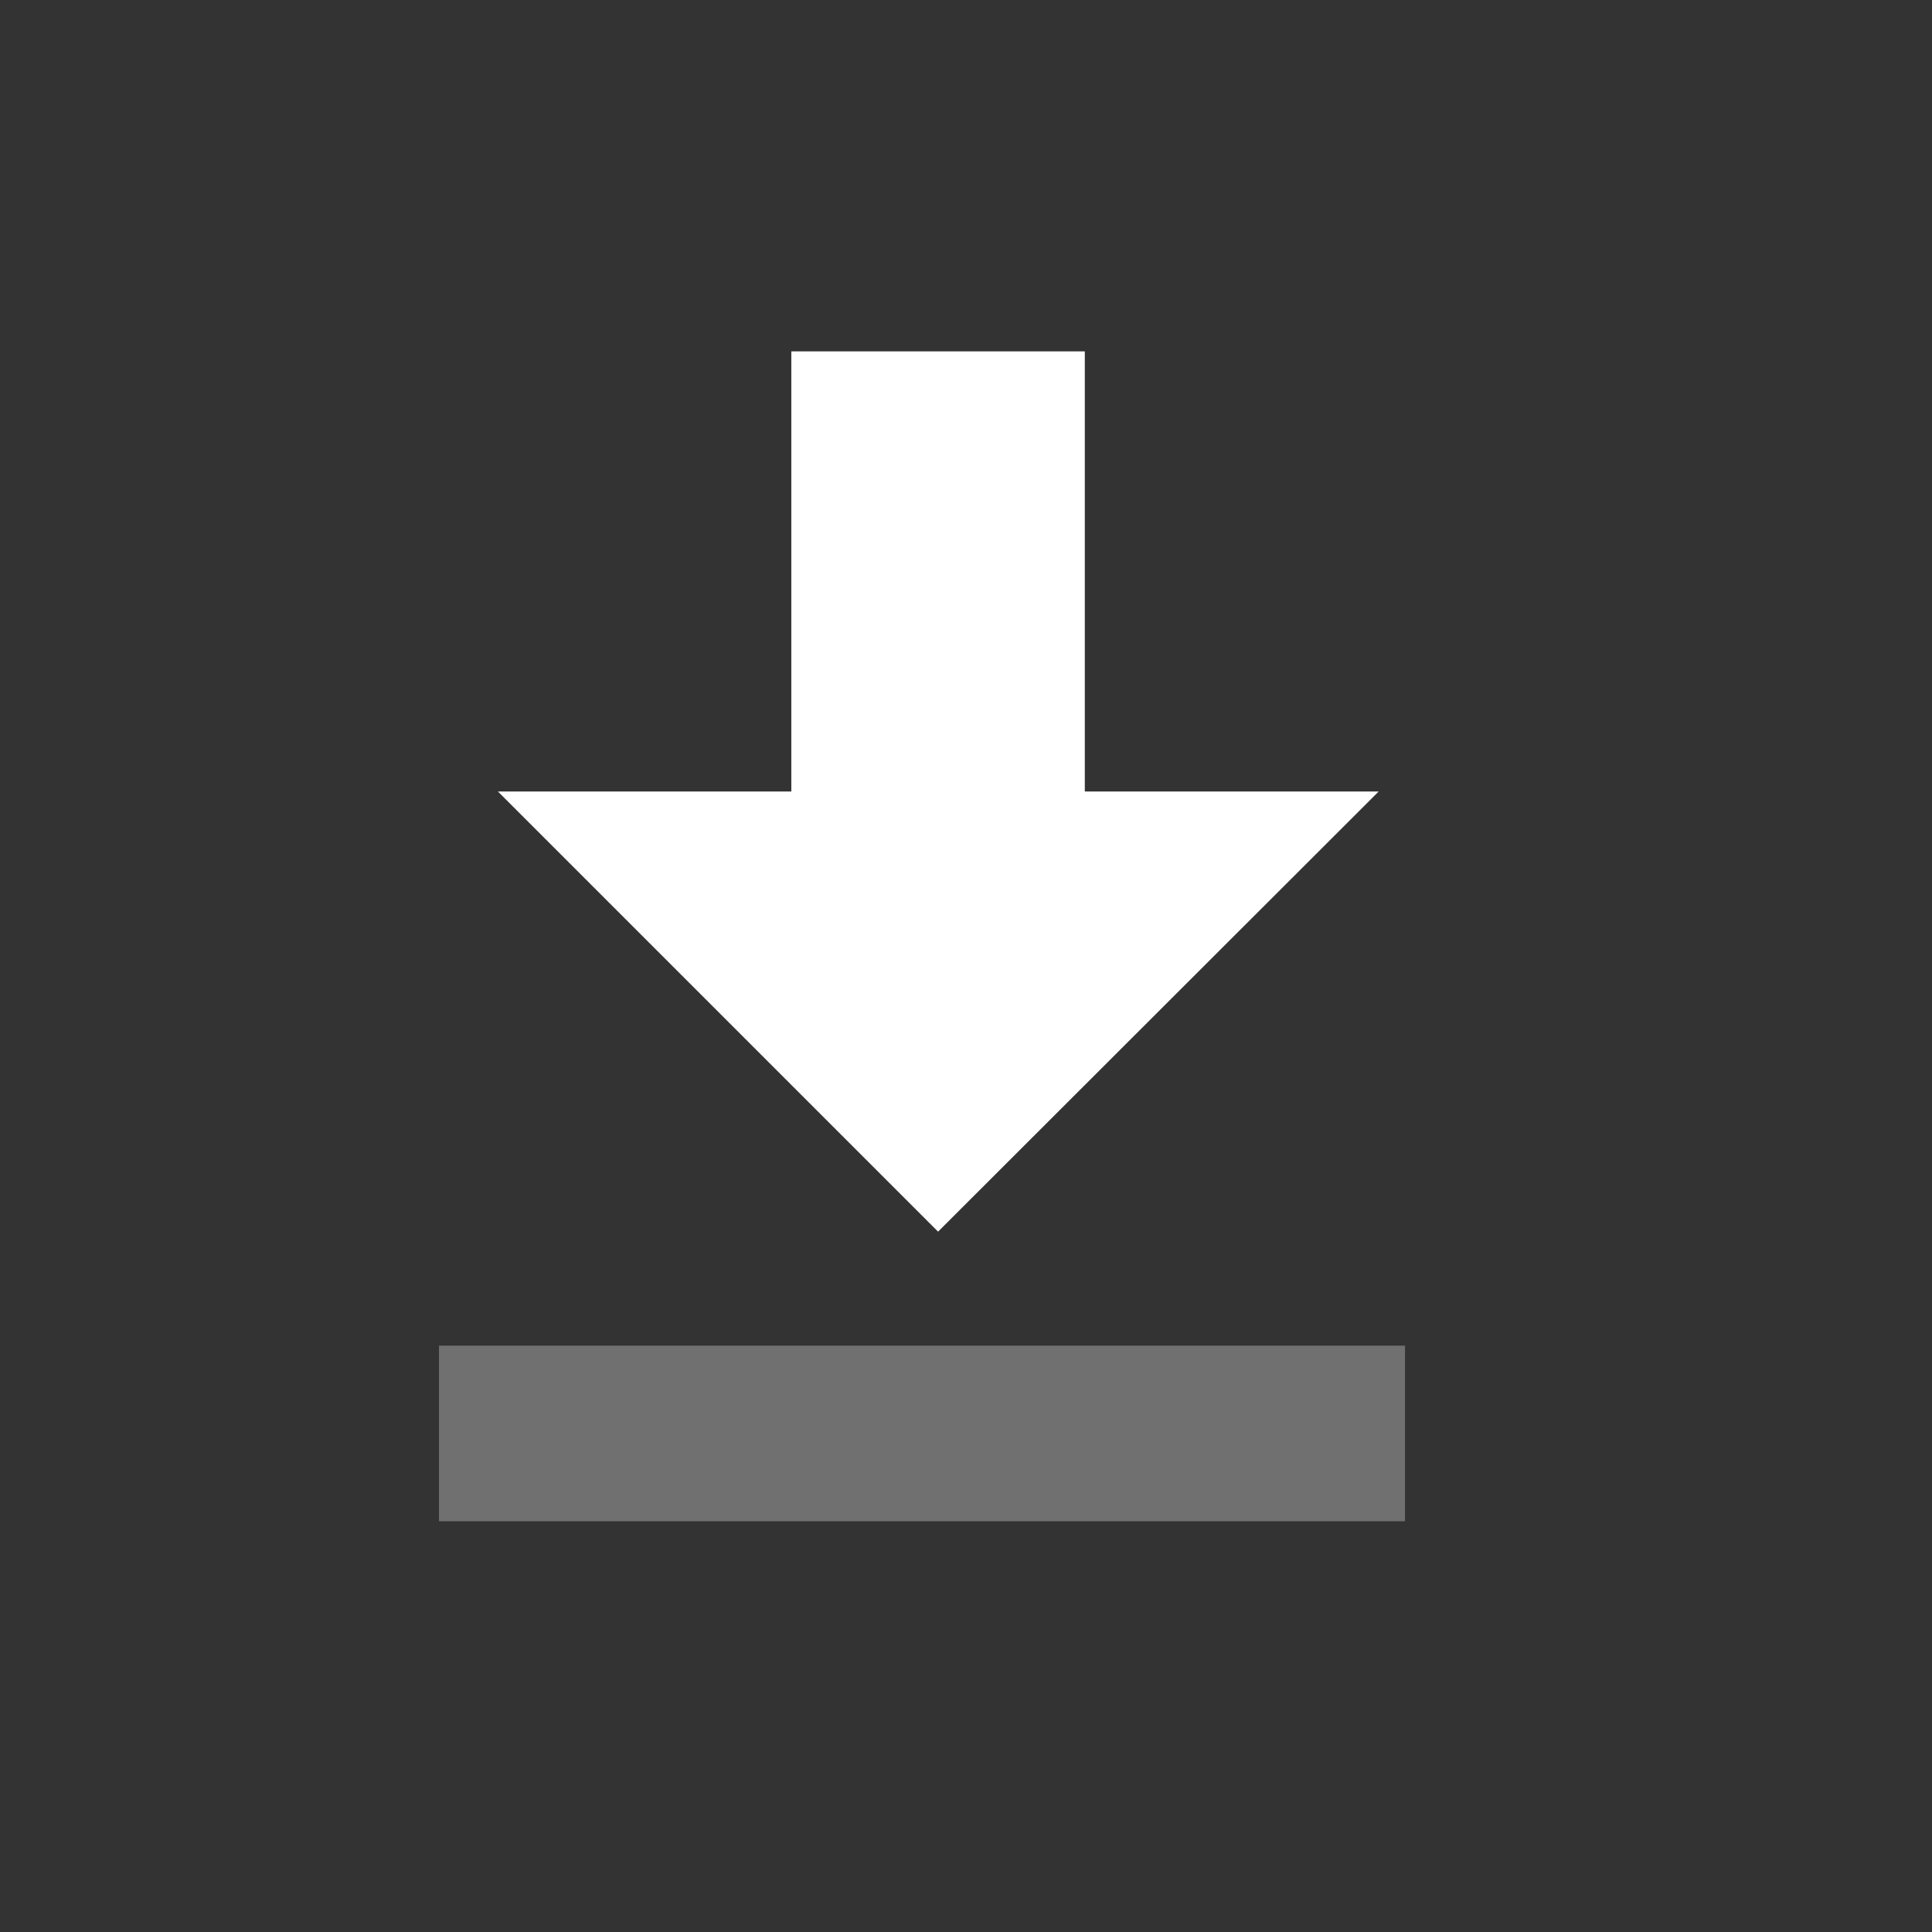 <svg xmlns="http://www.w3.org/2000/svg" width="22" height="22" viewBox="0 0 22 22">
    <rect x="0" y="0" width="22" height="22" fill="#333333" stroke="none"/>
    <defs>
        <style>
            .cls-1,.cls-2,.cls-3{fill:#fff}.cls-2{opacity:.3}.cls-3{stroke:#707070;opacity:0}.cls-4{stroke:none}.cls-5{fill:none}
        </style>
    </defs>
    <g id="icon_download" transform="translate(-1267 -113)">
        <g id="icon_download-2" data-name="icon_download" transform="translate(-27.001 -497.633)">
            <path id="Icon_open-data-transfer-download" d="M5.012 0v5.012H1.671l5.012 5.012L11.7 5.012H8.354V0z" class="cls-1" data-name="Icon open-data-transfer-download" transform="translate(1298 614.634)"/>
            <path id="Rectangle_680" d="M0 0h11v2H0z" class="cls-2" data-name="Rectangle 680" transform="translate(1299 625.956)"/>
        </g>
        <g id="Rectangle_924" class="cls-3" data-name="Rectangle 924">
            <path d="M0 0h22v22H0z" class="cls-4" transform="translate(1267 113)"/>
            <path d="M.5.5h21v21H.5z" class="cls-5" transform="translate(1267 113)"/>
        </g>
    </g>
</svg>
